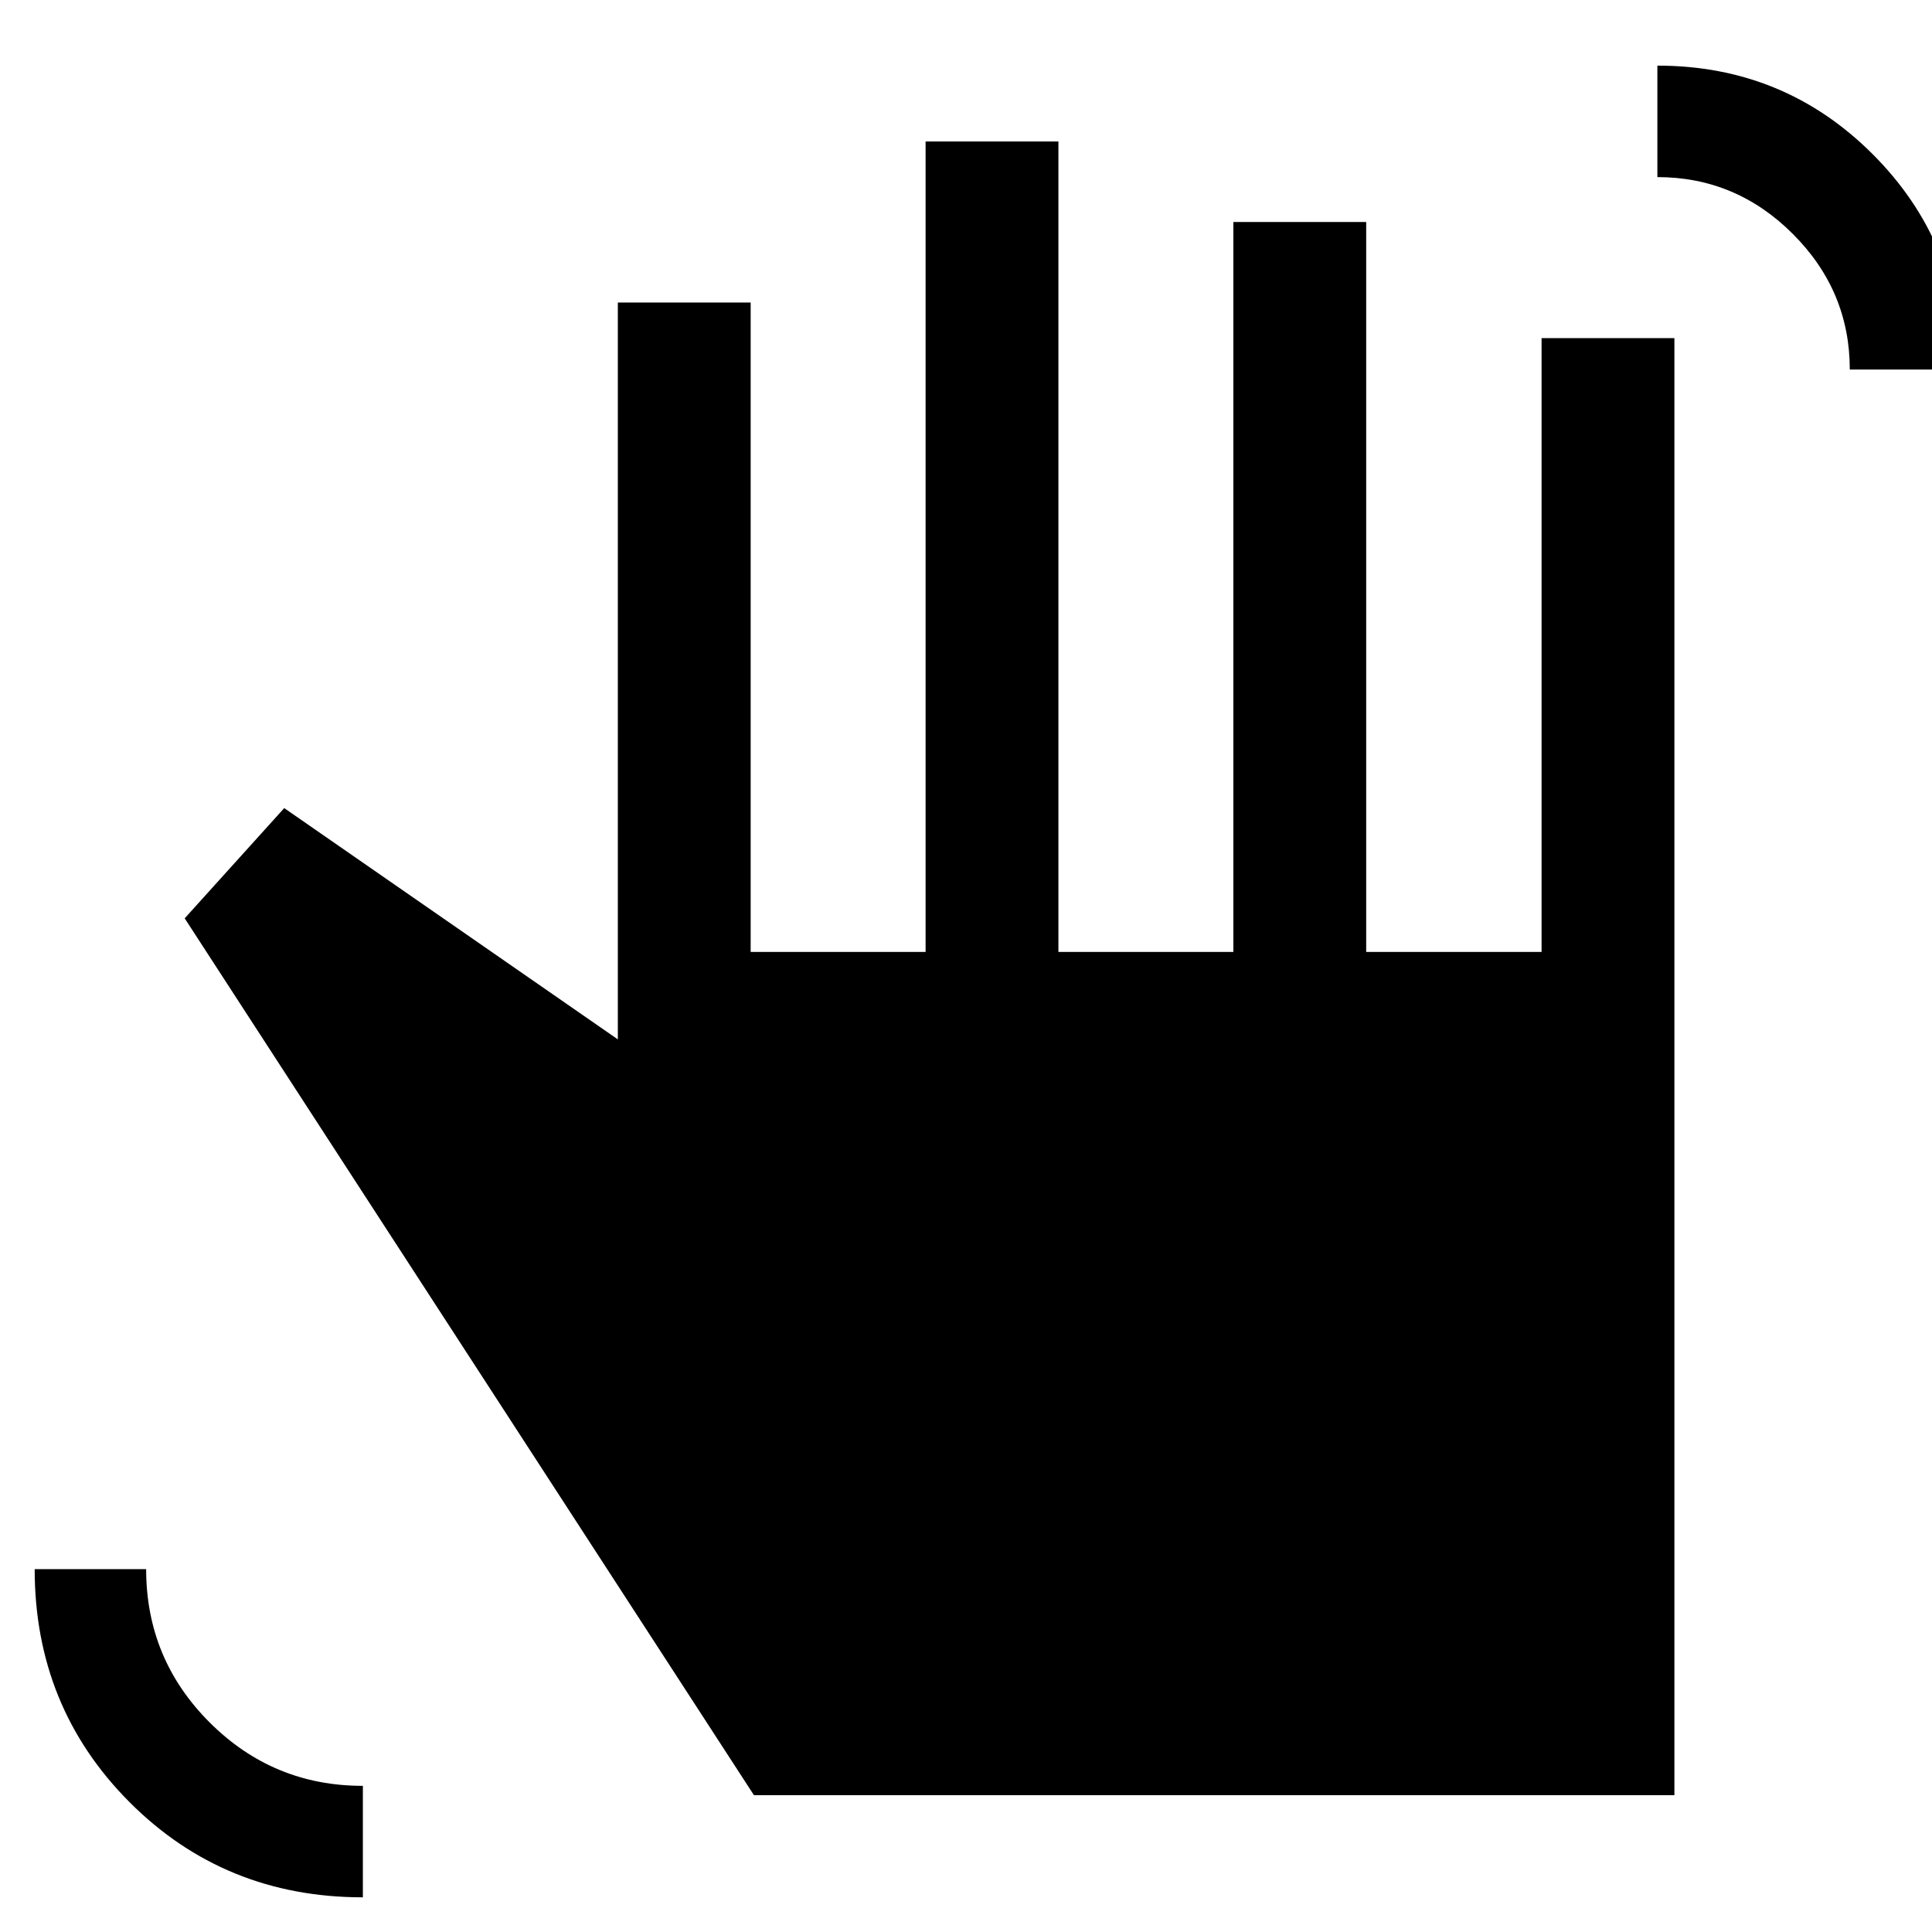 <svg xmlns="http://www.w3.org/2000/svg" height="24" viewBox="0 -960 960 960" width="24"><path d="M919.15-776.38q0-39.08-28.27-67.35Q862.62-872 823.54-872v-55.39q62.99 0 106.99 44.01 44.01 44.01 44.01 107h-55.39ZM180.31-17.23q-68.77 0-115.93-47.28-47.15-47.27-47.15-115.8h55.39q0 44.63 31.53 76.16 31.54 31.53 76.16 31.53v55.39ZM374.62-68 91.77-503.69l49.46-54.77L307-443.54v-366.15h66V-487h86.92v-402.69h66V-487h86.93v-362.69h66V-487H766v-305h66v724H374.62Z"/></svg>